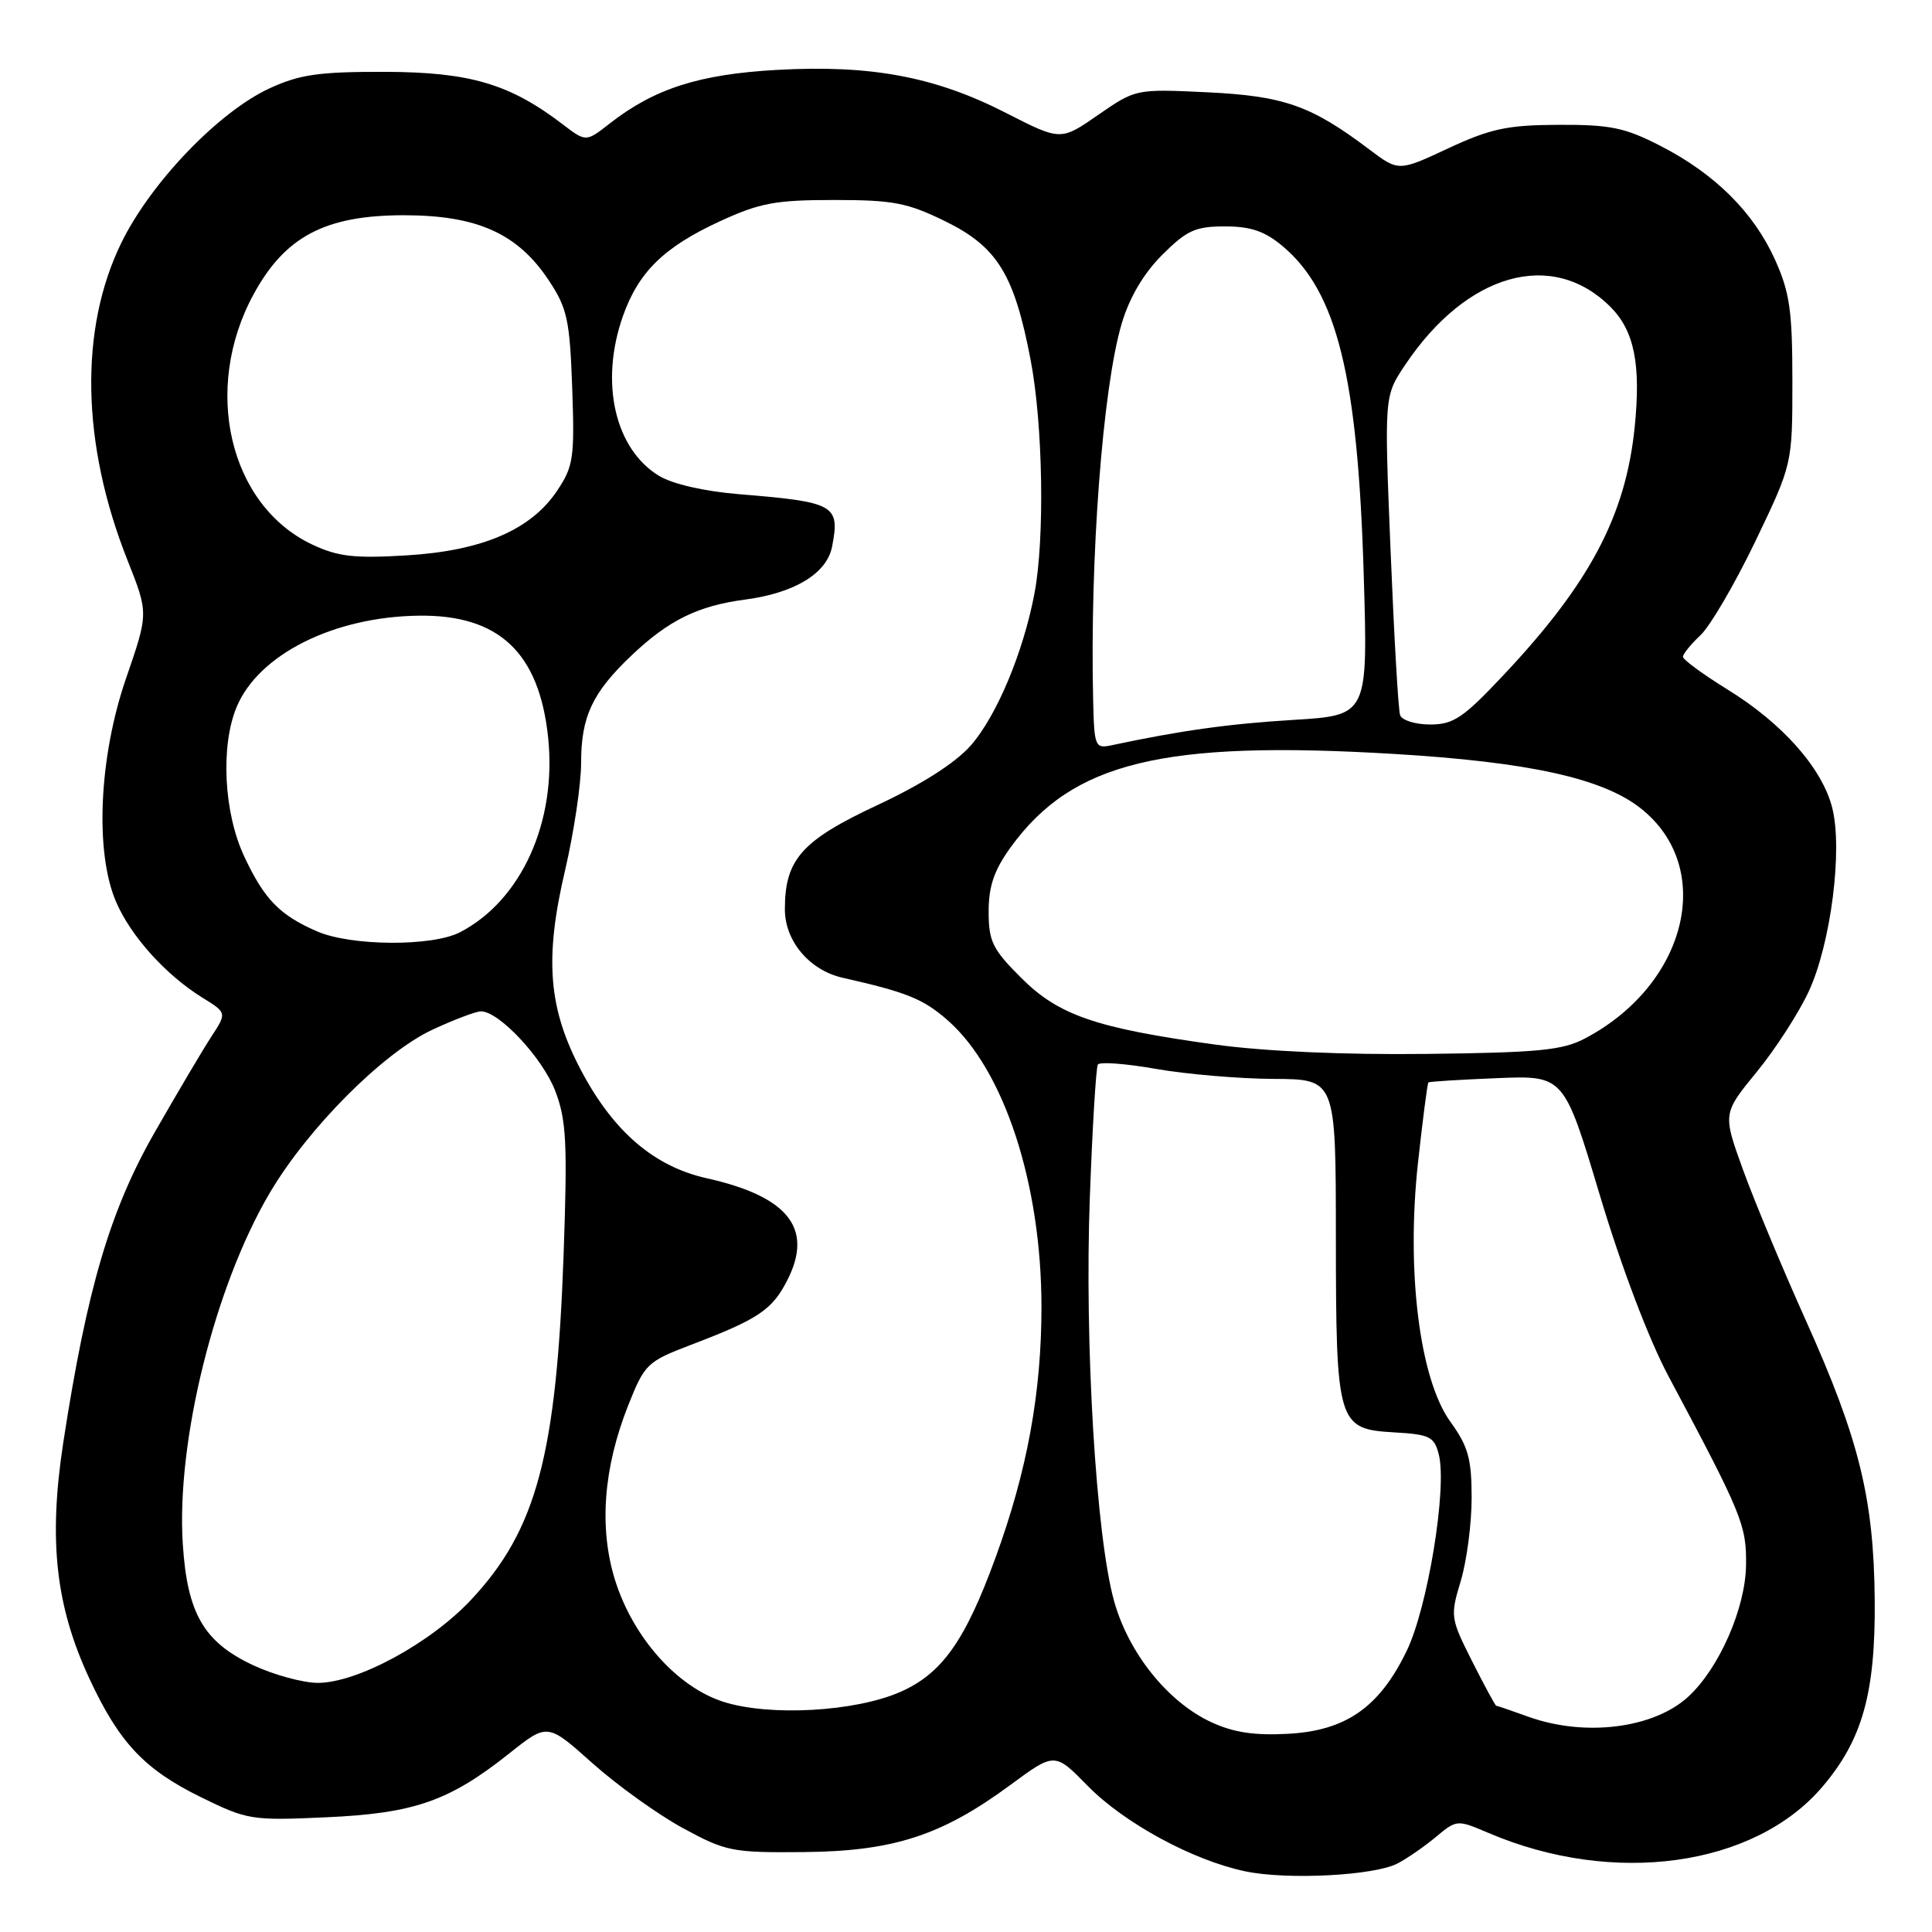 <?xml version="1.0" encoding="UTF-8" standalone="no"?>
<!DOCTYPE svg PUBLIC "-//W3C//DTD SVG 1.1//EN" "http://www.w3.org/Graphics/SVG/1.1/DTD/svg11.dtd" >
<svg xmlns="http://www.w3.org/2000/svg" xmlns:xlink="http://www.w3.org/1999/xlink" version="1.1" viewBox="0 0 256 256">
 <g >
 <path fill="currentColor"
d=" M 185.20 246.91 C 186.46 246.25 188.75 244.67 190.27 243.40 C 193.03 241.10 193.07 241.10 197.27 242.89 C 213.78 249.93 232.40 247.36 241.44 236.80 C 246.77 230.57 248.52 224.36 248.41 212.00 C 248.29 198.56 246.35 190.69 239.30 175.00 C 236.20 168.12 232.46 159.14 230.97 155.03 C 228.26 147.55 228.26 147.55 232.78 142.03 C 235.27 138.99 238.38 134.17 239.69 131.32 C 242.60 125.01 244.19 112.57 242.78 107.04 C 241.45 101.80 236.21 95.87 228.95 91.39 C 225.68 89.37 223.00 87.41 223.00 87.03 C 223.00 86.66 224.05 85.36 225.34 84.15 C 226.62 82.94 229.89 77.35 232.59 71.73 C 237.50 61.50 237.50 61.50 237.50 50.50 C 237.50 41.15 237.15 38.74 235.19 34.39 C 232.34 28.10 227.22 23.02 220.00 19.32 C 215.29 16.90 213.35 16.51 206.50 16.54 C 199.71 16.57 197.50 17.05 191.91 19.65 C 185.32 22.73 185.32 22.73 181.41 19.78 C 173.72 13.98 170.12 12.72 160.00 12.23 C 150.50 11.78 150.50 11.78 145.52 15.22 C 140.55 18.67 140.55 18.67 133.27 14.95 C 123.93 10.17 115.44 8.57 102.99 9.26 C 92.66 9.83 86.70 11.74 80.77 16.38 C 77.64 18.83 77.64 18.83 74.52 16.44 C 67.51 11.10 62.23 9.55 51.00 9.52 C 42.24 9.50 39.70 9.87 35.71 11.71 C 28.98 14.82 20.03 24.14 16.11 32.11 C 10.49 43.55 10.77 58.80 16.88 74.20 C 19.68 81.25 19.68 81.25 16.72 89.83 C 13.11 100.29 12.54 112.90 15.38 119.50 C 17.33 124.04 21.95 129.17 26.78 132.17 C 30.07 134.20 30.07 134.20 28.01 137.35 C 26.88 139.08 23.51 144.78 20.52 150.00 C 14.57 160.39 11.52 170.76 8.38 191.17 C 6.40 204.13 7.37 212.84 11.88 222.50 C 15.80 230.91 19.14 234.45 26.55 238.10 C 32.78 241.16 33.30 241.25 43.24 240.80 C 54.93 240.27 59.53 238.66 67.53 232.30 C 72.55 228.31 72.55 228.31 78.52 233.65 C 81.81 236.58 87.20 240.45 90.50 242.24 C 96.19 245.33 97.02 245.50 106.50 245.41 C 118.38 245.30 124.76 243.23 133.86 236.53 C 139.76 232.18 139.76 232.18 144.13 236.64 C 148.96 241.57 158.06 246.51 165.00 247.96 C 170.59 249.13 182.12 248.53 185.20 246.91 Z  M 160.44 228.17 C 154.72 225.49 149.56 219.06 147.63 212.18 C 145.23 203.64 143.69 177.93 144.41 158.63 C 144.75 149.35 145.23 141.44 145.47 141.06 C 145.70 140.67 149.18 140.93 153.20 141.64 C 157.21 142.34 164.21 142.94 168.75 142.96 C 177.00 143.00 177.00 143.00 177.01 163.75 C 177.03 188.75 177.21 189.36 184.77 189.80 C 189.46 190.07 190.05 190.37 190.65 192.74 C 191.77 197.19 189.18 213.01 186.39 218.76 C 182.77 226.24 178.32 229.34 170.63 229.74 C 166.17 229.98 163.39 229.55 160.44 228.17 Z  M 202.50 227.47 C 200.30 226.68 198.39 226.02 198.26 226.02 C 198.13 226.01 196.70 223.36 195.07 220.14 C 192.19 214.42 192.15 214.16 193.56 209.48 C 194.35 206.84 195.00 201.90 195.00 198.49 C 195.00 193.29 194.55 191.67 192.19 188.40 C 188.10 182.74 186.32 168.47 187.89 154.07 C 188.52 148.33 189.14 143.54 189.27 143.43 C 189.39 143.31 193.49 143.06 198.36 142.86 C 207.23 142.50 207.23 142.50 211.98 158.35 C 214.84 167.90 218.47 177.45 221.08 182.35 C 230.86 200.69 231.43 202.08 231.36 207.40 C 231.28 213.09 227.82 220.99 223.76 224.77 C 219.20 229.02 210.04 230.19 202.50 227.47 Z  M 95.83 225.49 C 89.71 223.52 83.90 216.99 81.51 209.41 C 79.35 202.51 79.94 194.54 83.24 186.22 C 85.42 180.73 85.75 180.42 91.50 178.22 C 100.53 174.78 102.33 173.57 104.35 169.58 C 107.80 162.76 104.43 158.53 93.63 156.12 C 86.70 154.57 81.34 149.99 77.08 141.99 C 72.65 133.69 72.11 127.09 74.88 115.30 C 76.04 110.32 77.00 103.92 77.00 101.08 C 77.00 94.95 78.49 91.78 83.67 86.86 C 88.61 82.17 92.47 80.27 98.78 79.44 C 105.34 78.56 109.58 75.97 110.26 72.41 C 111.32 66.90 110.64 66.52 97.90 65.48 C 93.30 65.10 89.12 64.14 87.32 63.05 C 81.45 59.48 79.45 50.64 82.54 41.89 C 84.60 36.05 87.97 32.75 95.35 29.34 C 100.67 26.89 102.72 26.50 110.50 26.50 C 118.36 26.50 120.23 26.86 125.27 29.33 C 132.15 32.71 134.40 36.36 136.56 47.68 C 138.20 56.22 138.45 71.38 137.07 78.65 C 135.59 86.44 132.07 94.85 128.65 98.76 C 126.62 101.07 122.21 103.90 116.28 106.67 C 106.21 111.38 104.00 113.87 104.00 120.50 C 104.00 124.70 107.27 128.57 111.66 129.56 C 120.18 131.48 122.34 132.36 125.58 135.20 C 133.06 141.77 138.00 156.88 138.00 173.20 C 138.00 184.56 136.10 194.94 131.91 206.40 C 127.90 217.40 124.82 221.75 119.34 224.17 C 113.35 226.82 101.96 227.46 95.83 225.49 Z  M 33.50 220.63 C 27.00 217.57 24.81 213.79 24.22 204.57 C 23.35 191.02 28.44 170.46 35.73 158.09 C 40.78 149.51 50.76 139.49 57.28 136.45 C 60.15 135.11 63.05 134.02 63.72 134.01 C 66.12 133.99 71.90 140.18 73.58 144.57 C 75.05 148.42 75.20 151.44 74.68 166.27 C 73.73 192.82 71.08 202.72 62.45 211.95 C 57.03 217.75 47.33 223.00 42.09 222.99 C 40.12 222.98 36.25 221.92 33.50 220.63 Z  M 161.00 138.41 C 145.17 136.22 140.26 134.53 135.28 129.54 C 131.51 125.78 131.00 124.72 131.00 120.78 C 131.00 117.42 131.73 115.30 133.91 112.28 C 142.10 100.98 154.03 98.07 184.71 99.90 C 202.56 100.97 212.34 103.12 217.38 107.09 C 227.36 114.93 223.60 130.46 210.00 137.61 C 207.04 139.17 203.80 139.48 189.00 139.65 C 178.07 139.78 167.56 139.31 161.00 138.41 Z  M 42.03 123.42 C 37.07 121.27 35.03 119.18 32.37 113.50 C 29.65 107.72 29.20 98.84 31.36 93.67 C 34.27 86.71 44.23 81.72 55.50 81.58 C 66.11 81.44 71.45 86.47 72.63 97.72 C 73.80 108.90 69.08 119.32 60.95 123.53 C 57.26 125.44 46.54 125.37 42.03 123.42 Z  M 144.85 92.87 C 144.40 74.01 146.11 51.37 148.63 42.88 C 149.66 39.41 151.53 36.24 153.99 33.78 C 157.25 30.52 158.39 30.00 162.31 30.00 C 165.75 30.00 167.60 30.64 169.97 32.63 C 177.16 38.68 179.92 49.86 180.70 76.15 C 181.26 94.79 181.26 94.79 171.38 95.39 C 162.82 95.91 156.45 96.80 147.25 98.76 C 145.11 99.21 144.99 98.91 144.85 92.87 Z  M 185.52 94.75 C 185.28 94.06 184.72 84.28 184.26 73.00 C 183.42 52.50 183.42 52.50 186.15 48.41 C 194.31 36.18 205.67 32.95 213.39 40.66 C 216.56 43.83 217.45 48.28 216.60 56.64 C 215.40 68.33 210.66 77.29 199.28 89.39 C 193.88 95.14 192.60 96.00 189.50 96.00 C 187.54 96.00 185.75 95.44 185.52 94.75 Z  M 41.38 72.16 C 30.38 66.97 26.76 51.56 33.60 39.00 C 37.77 31.33 43.10 28.53 53.49 28.52 C 63.23 28.52 68.60 30.93 72.73 37.17 C 75.16 40.84 75.50 42.39 75.82 51.40 C 76.15 60.65 75.98 61.79 73.84 65.00 C 70.36 70.21 63.92 72.98 53.89 73.59 C 46.94 74.01 44.79 73.76 41.38 72.16 Z "/>
</g>
</svg>